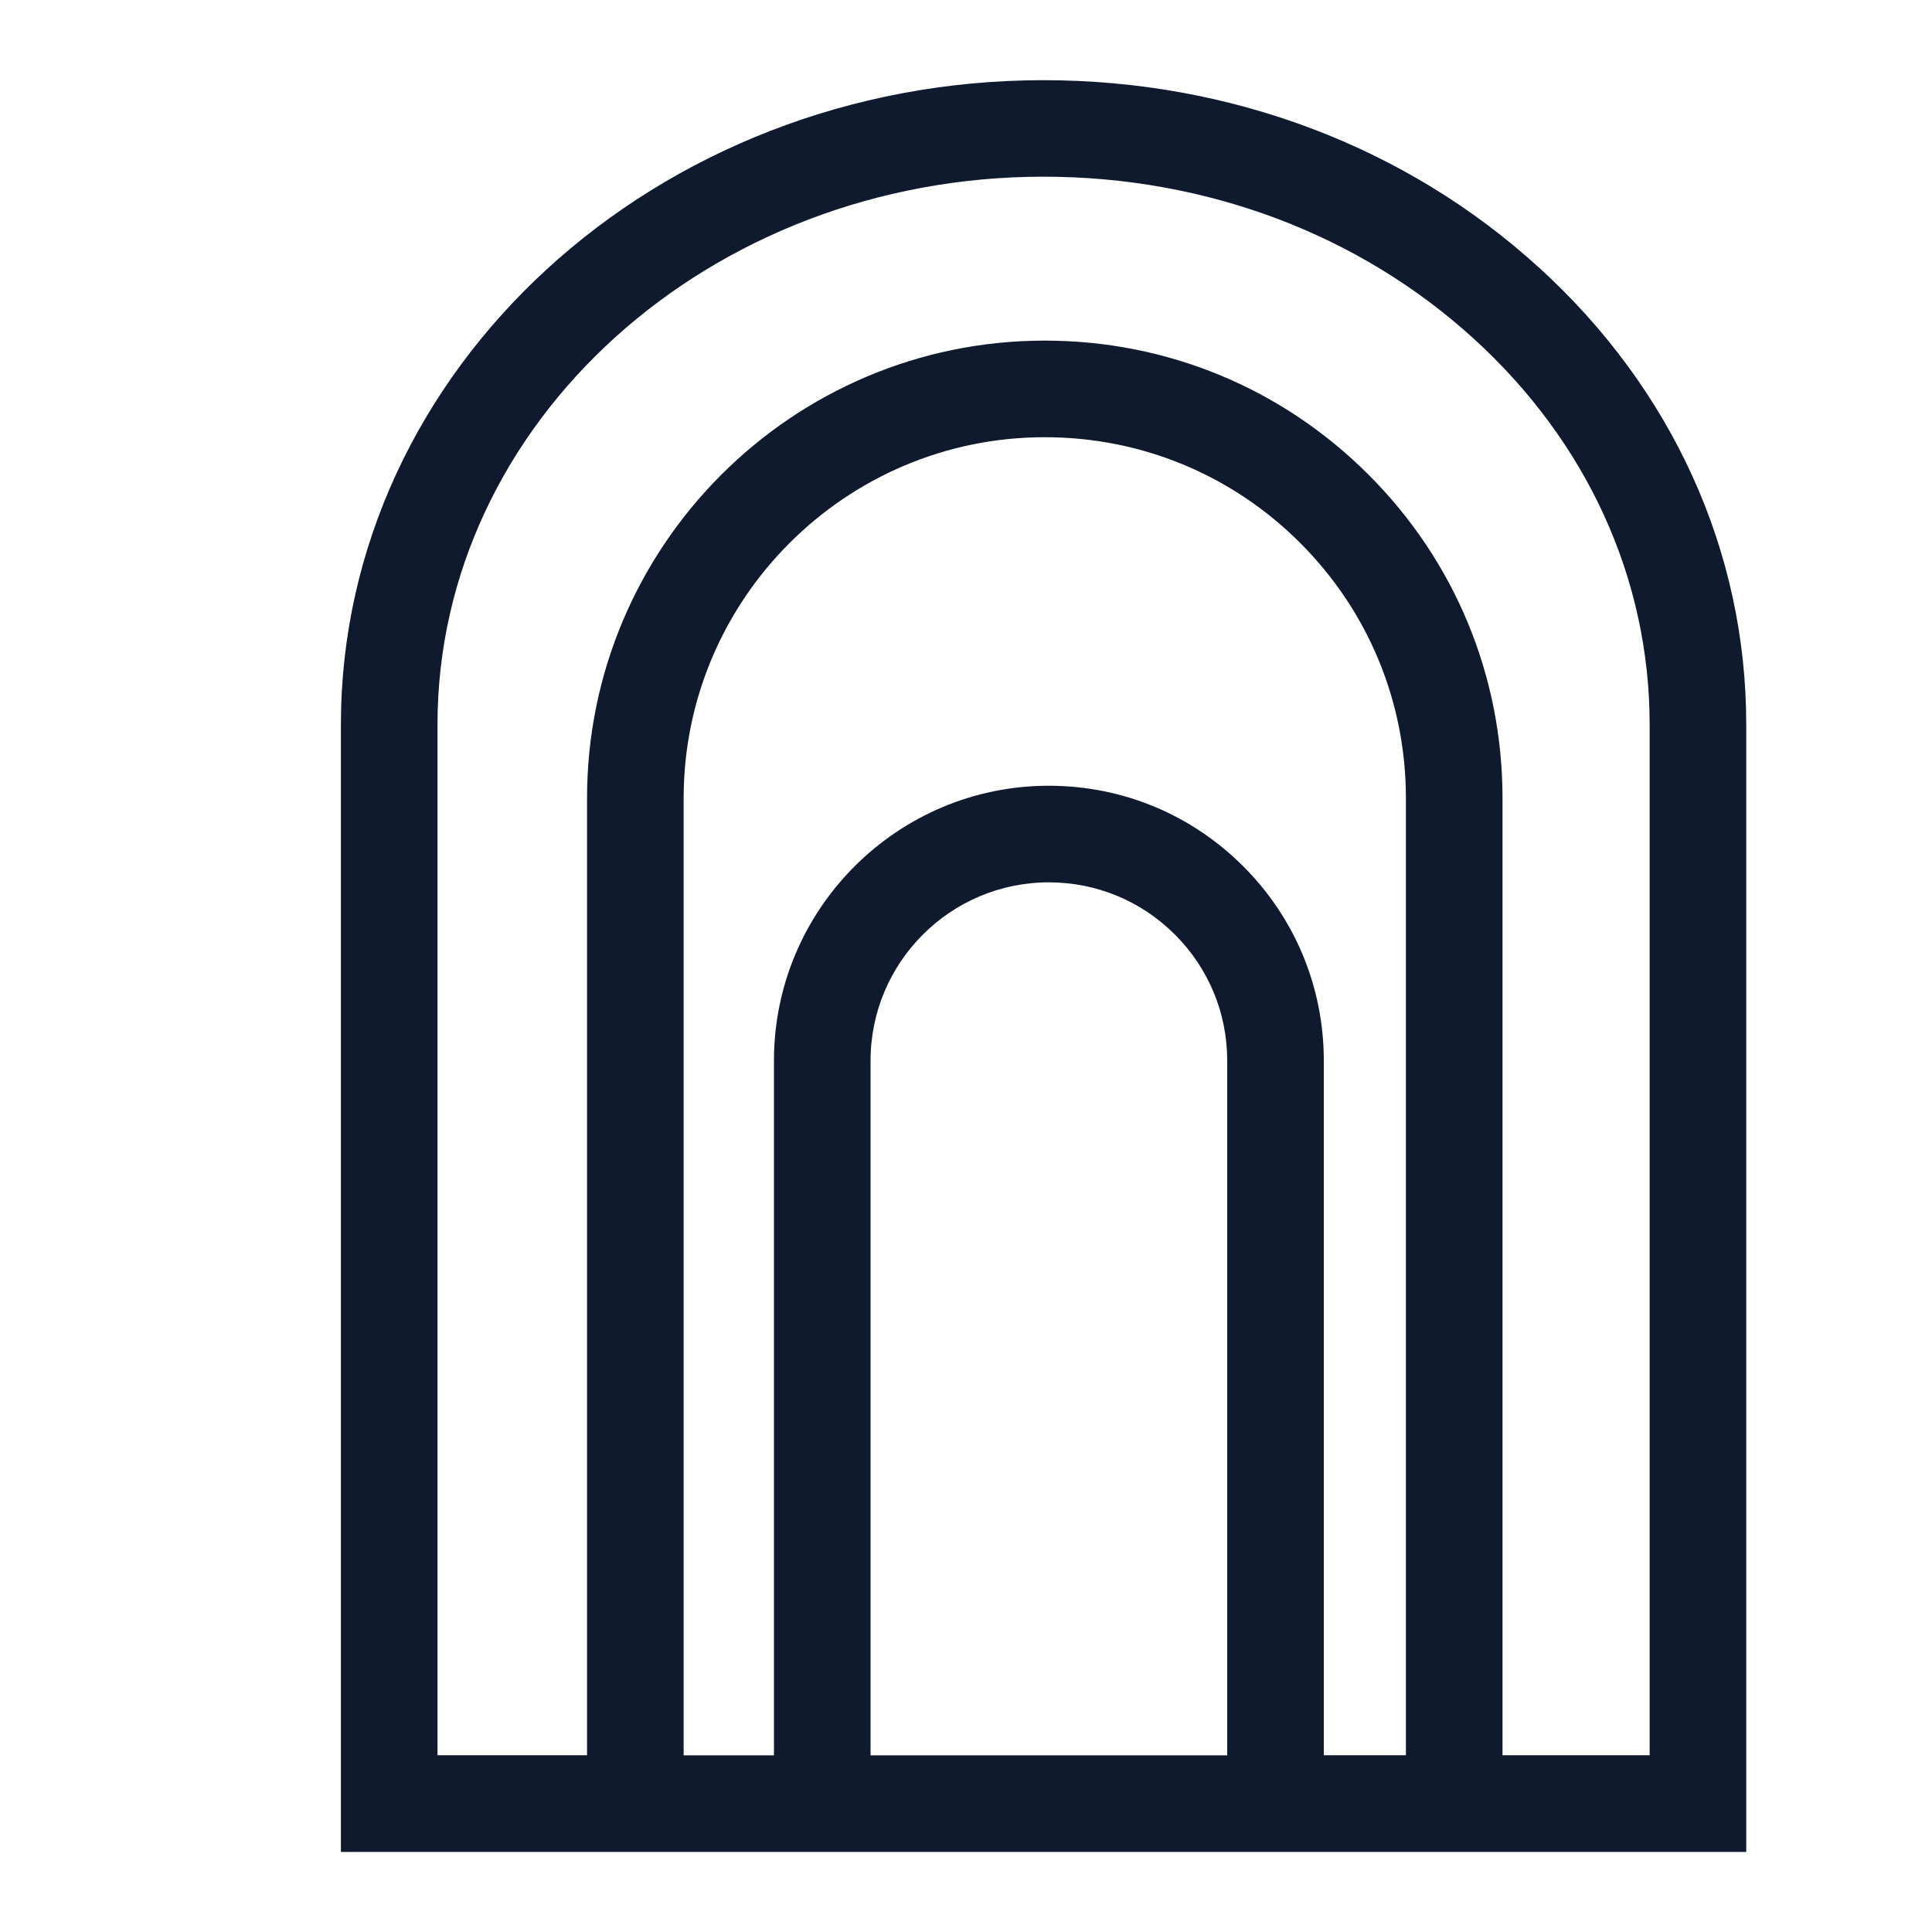 <?xml version="1.0" encoding="UTF-8"?>
<svg id="Layer_1" data-name="Layer 1" xmlns="http://www.w3.org/2000/svg" viewBox="0 0 200 200">
  <defs>
    <style>
      .cls-1 {
        fill: #101a2e;
      }
    </style>
  </defs>
  <g class="path">
    <path class="cls-1" d="M159.29,27.68c-13.71-12.5-31.92-19.38-51.27-19.38-40.1,0-72.73,29.92-72.73,66.71v116.7H180.77V75c0-17.92-7.63-34.72-21.48-47.33ZM90.12,181.7V109.8c0-10.18,8.28-18.46,18.45-18.46,4.93,0,9.57,1.92,13.06,5.41,3.49,3.49,5.41,8.12,5.41,13.05v71.91h-36.92Zm46.92,0V109.8c0-7.6-2.97-14.75-8.34-20.12-5.38-5.38-12.52-8.34-20.13-8.34-15.69,0-28.45,12.77-28.45,28.46v71.91h-9.35V82.64c0-20.62,16.77-37.38,37.38-37.38,9.99,0,19.38,3.88,26.44,10.94s10.95,16.45,10.95,26.44v99.06h-8.5Zm33.73,0h-15.23V82.64c0-12.67-4.93-24.57-13.88-33.51-8.95-8.95-20.85-13.87-33.51-13.87-26.13,0-47.38,21.25-47.38,47.38v99.06h-15.48V75c0-31.27,28.14-56.71,62.73-56.71,16.85,0,32.67,5.95,44.54,16.77,11.74,10.69,18.21,24.87,18.21,39.94v106.7Z"/>
  </g>
</svg>